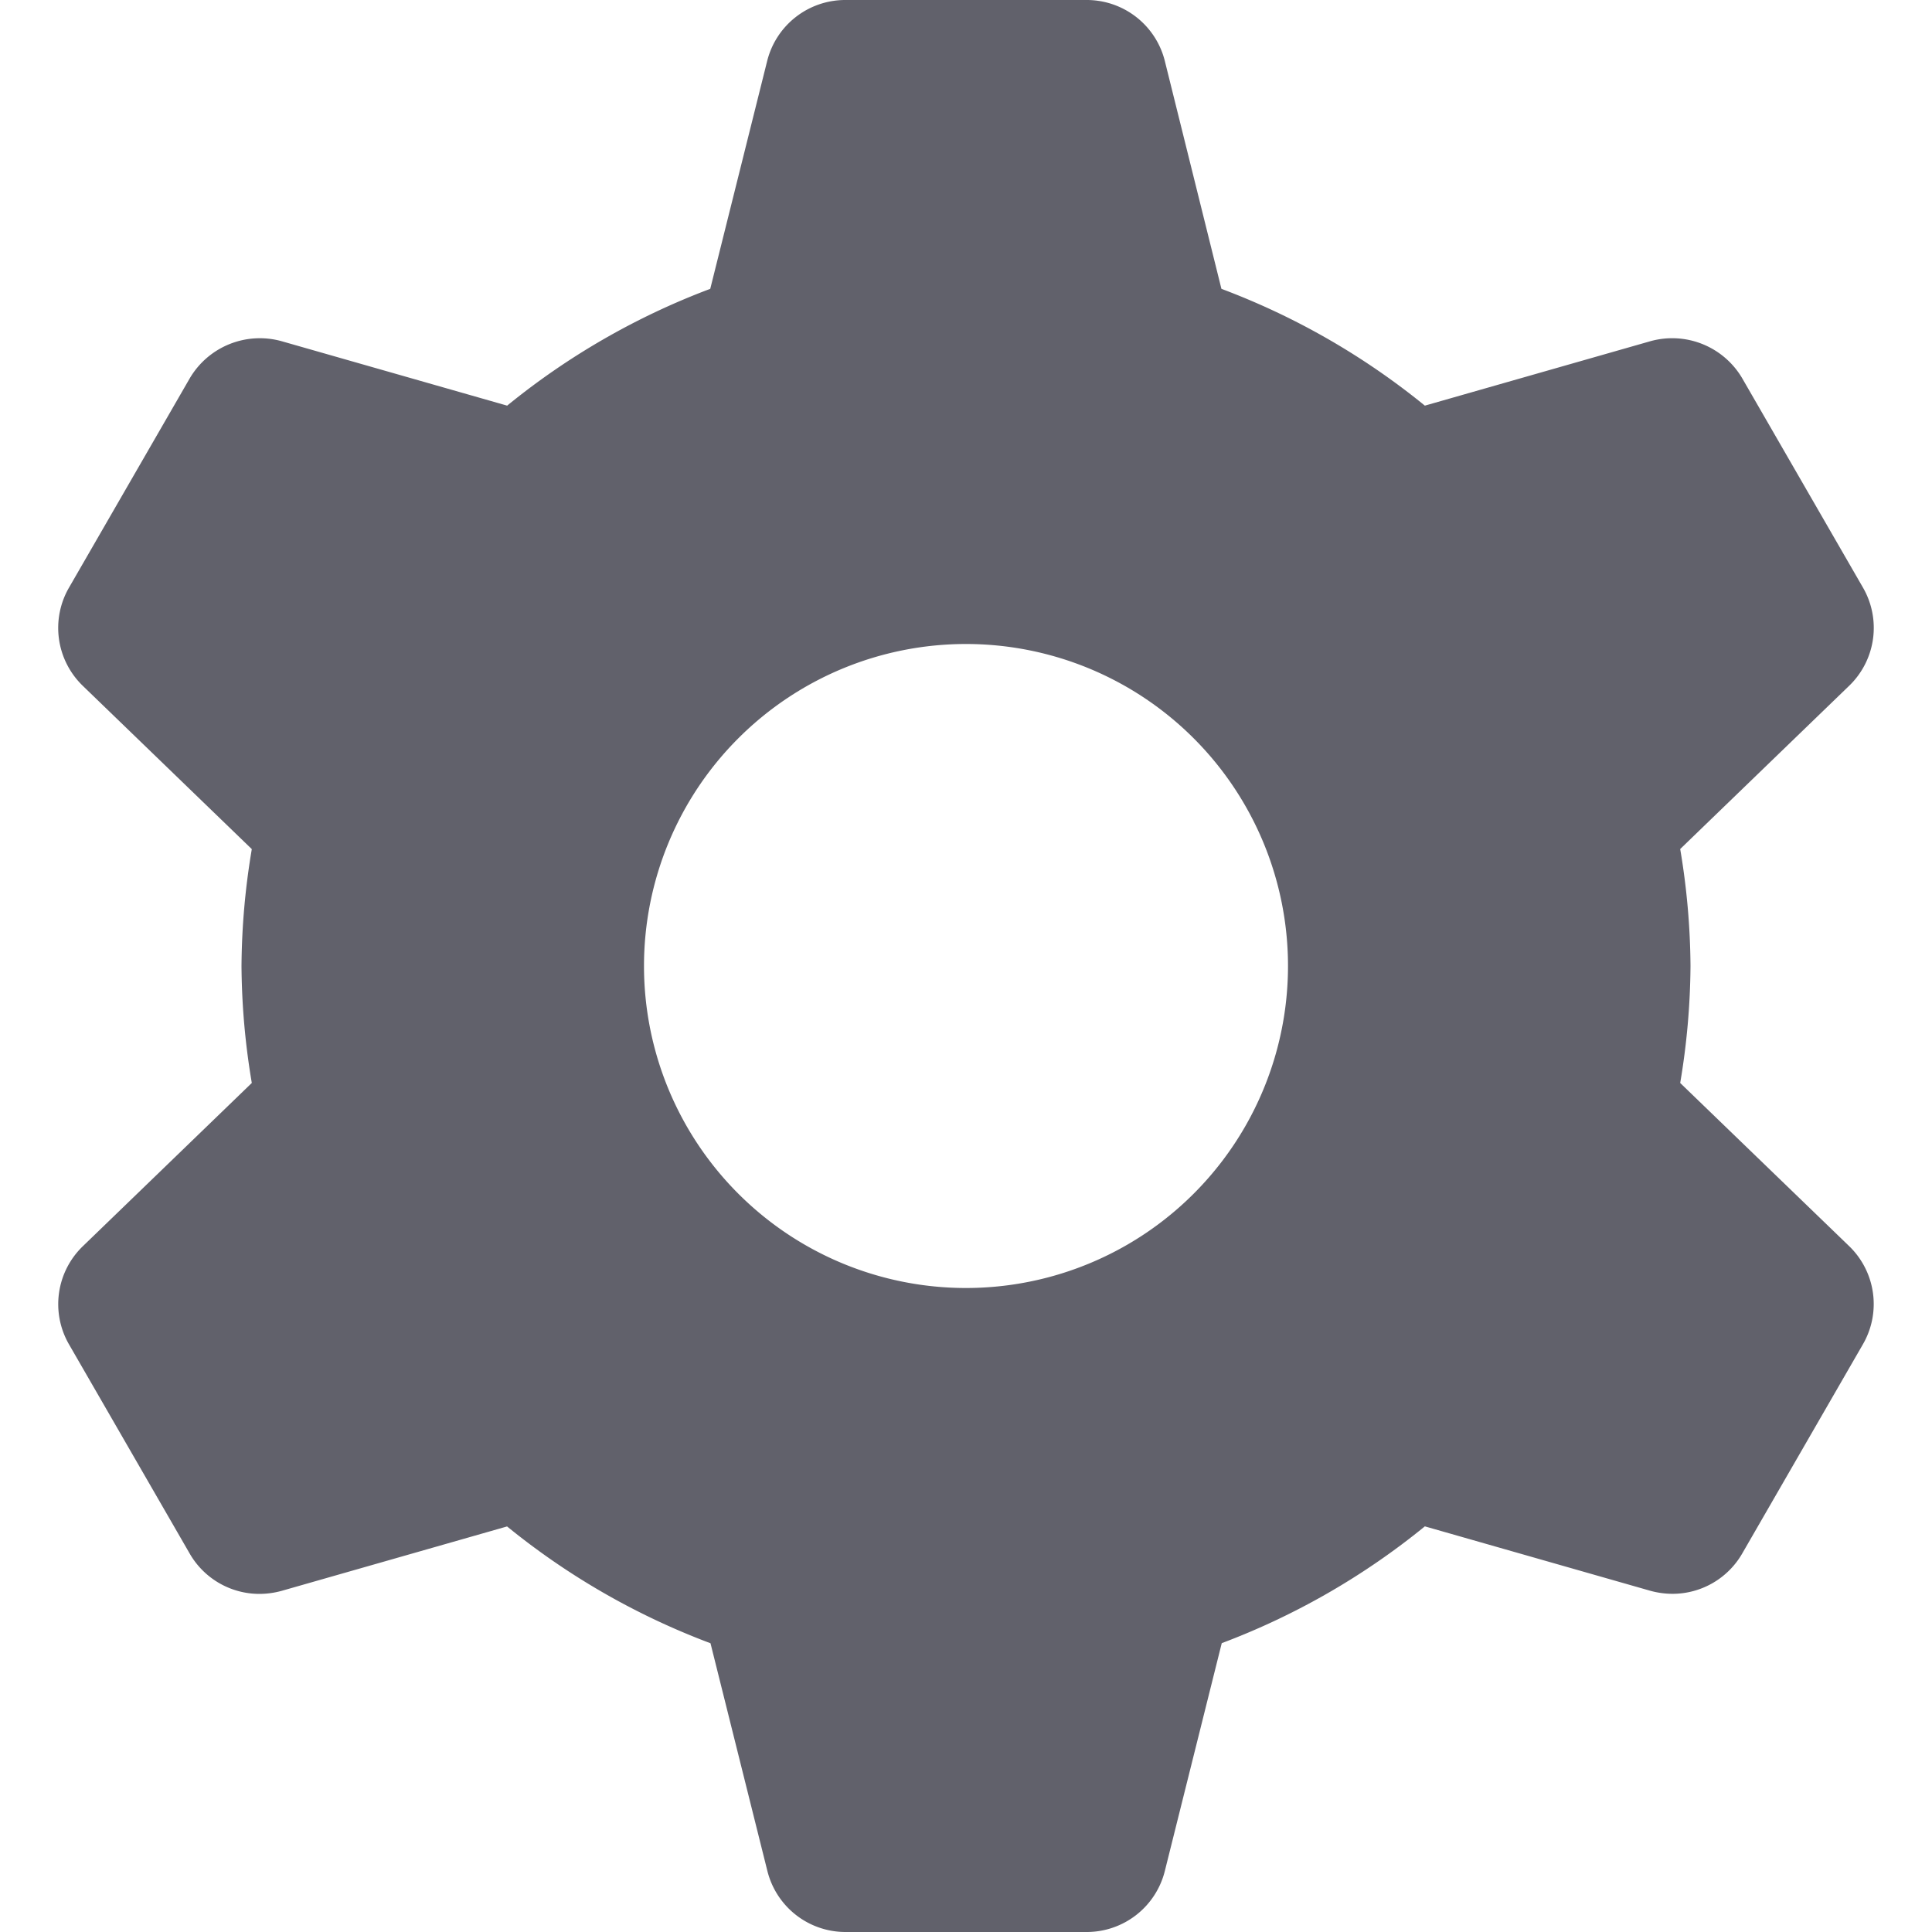 <svg xmlns="http://www.w3.org/2000/svg" height="24" width="24" viewBox="0 0 24 24"><path d="M20.872,13.453A9.033,9.033,0,0,0,21,12a9.033,9.033,0,0,0-.128-1.453l2.1-2.029A1,1,0,0,0,23.143,7.3l-1.5-2.6A1.009,1.009,0,0,0,20.5,4.239l-2.8.8a9.017,9.017,0,0,0-2.527-1.451L14.47.758A1,1,0,0,0,13.5,0h-3a1,1,0,0,0-.97.758l-.707,2.83A9.017,9.017,0,0,0,6.3,5.039l-2.8-.8A1.01,1.01,0,0,0,2.357,4.7L.857,7.3a1,1,0,0,0,.171,1.219l2.1,2.029A9.033,9.033,0,0,0,3,12a9.033,9.033,0,0,0,.128,1.453l-2.1,2.029A1,1,0,0,0,.857,16.7l1.5,2.6a1,1,0,0,0,.867.5,1.048,1.048,0,0,0,.275-.038l2.8-.8a9.017,9.017,0,0,0,2.527,1.451l.707,2.83A1,1,0,0,0,10.5,24h3a1,1,0,0,0,.97-.758l.707-2.83A9.017,9.017,0,0,0,17.7,18.961l2.8.8a1.048,1.048,0,0,0,.275.038,1,1,0,0,0,.867-.5l1.5-2.6a1,1,0,0,0-.171-1.219ZM12,16a4,4,0,1,1,4-4A4,4,0,0,1,12,16Z" fill="#61616b"></path></svg>